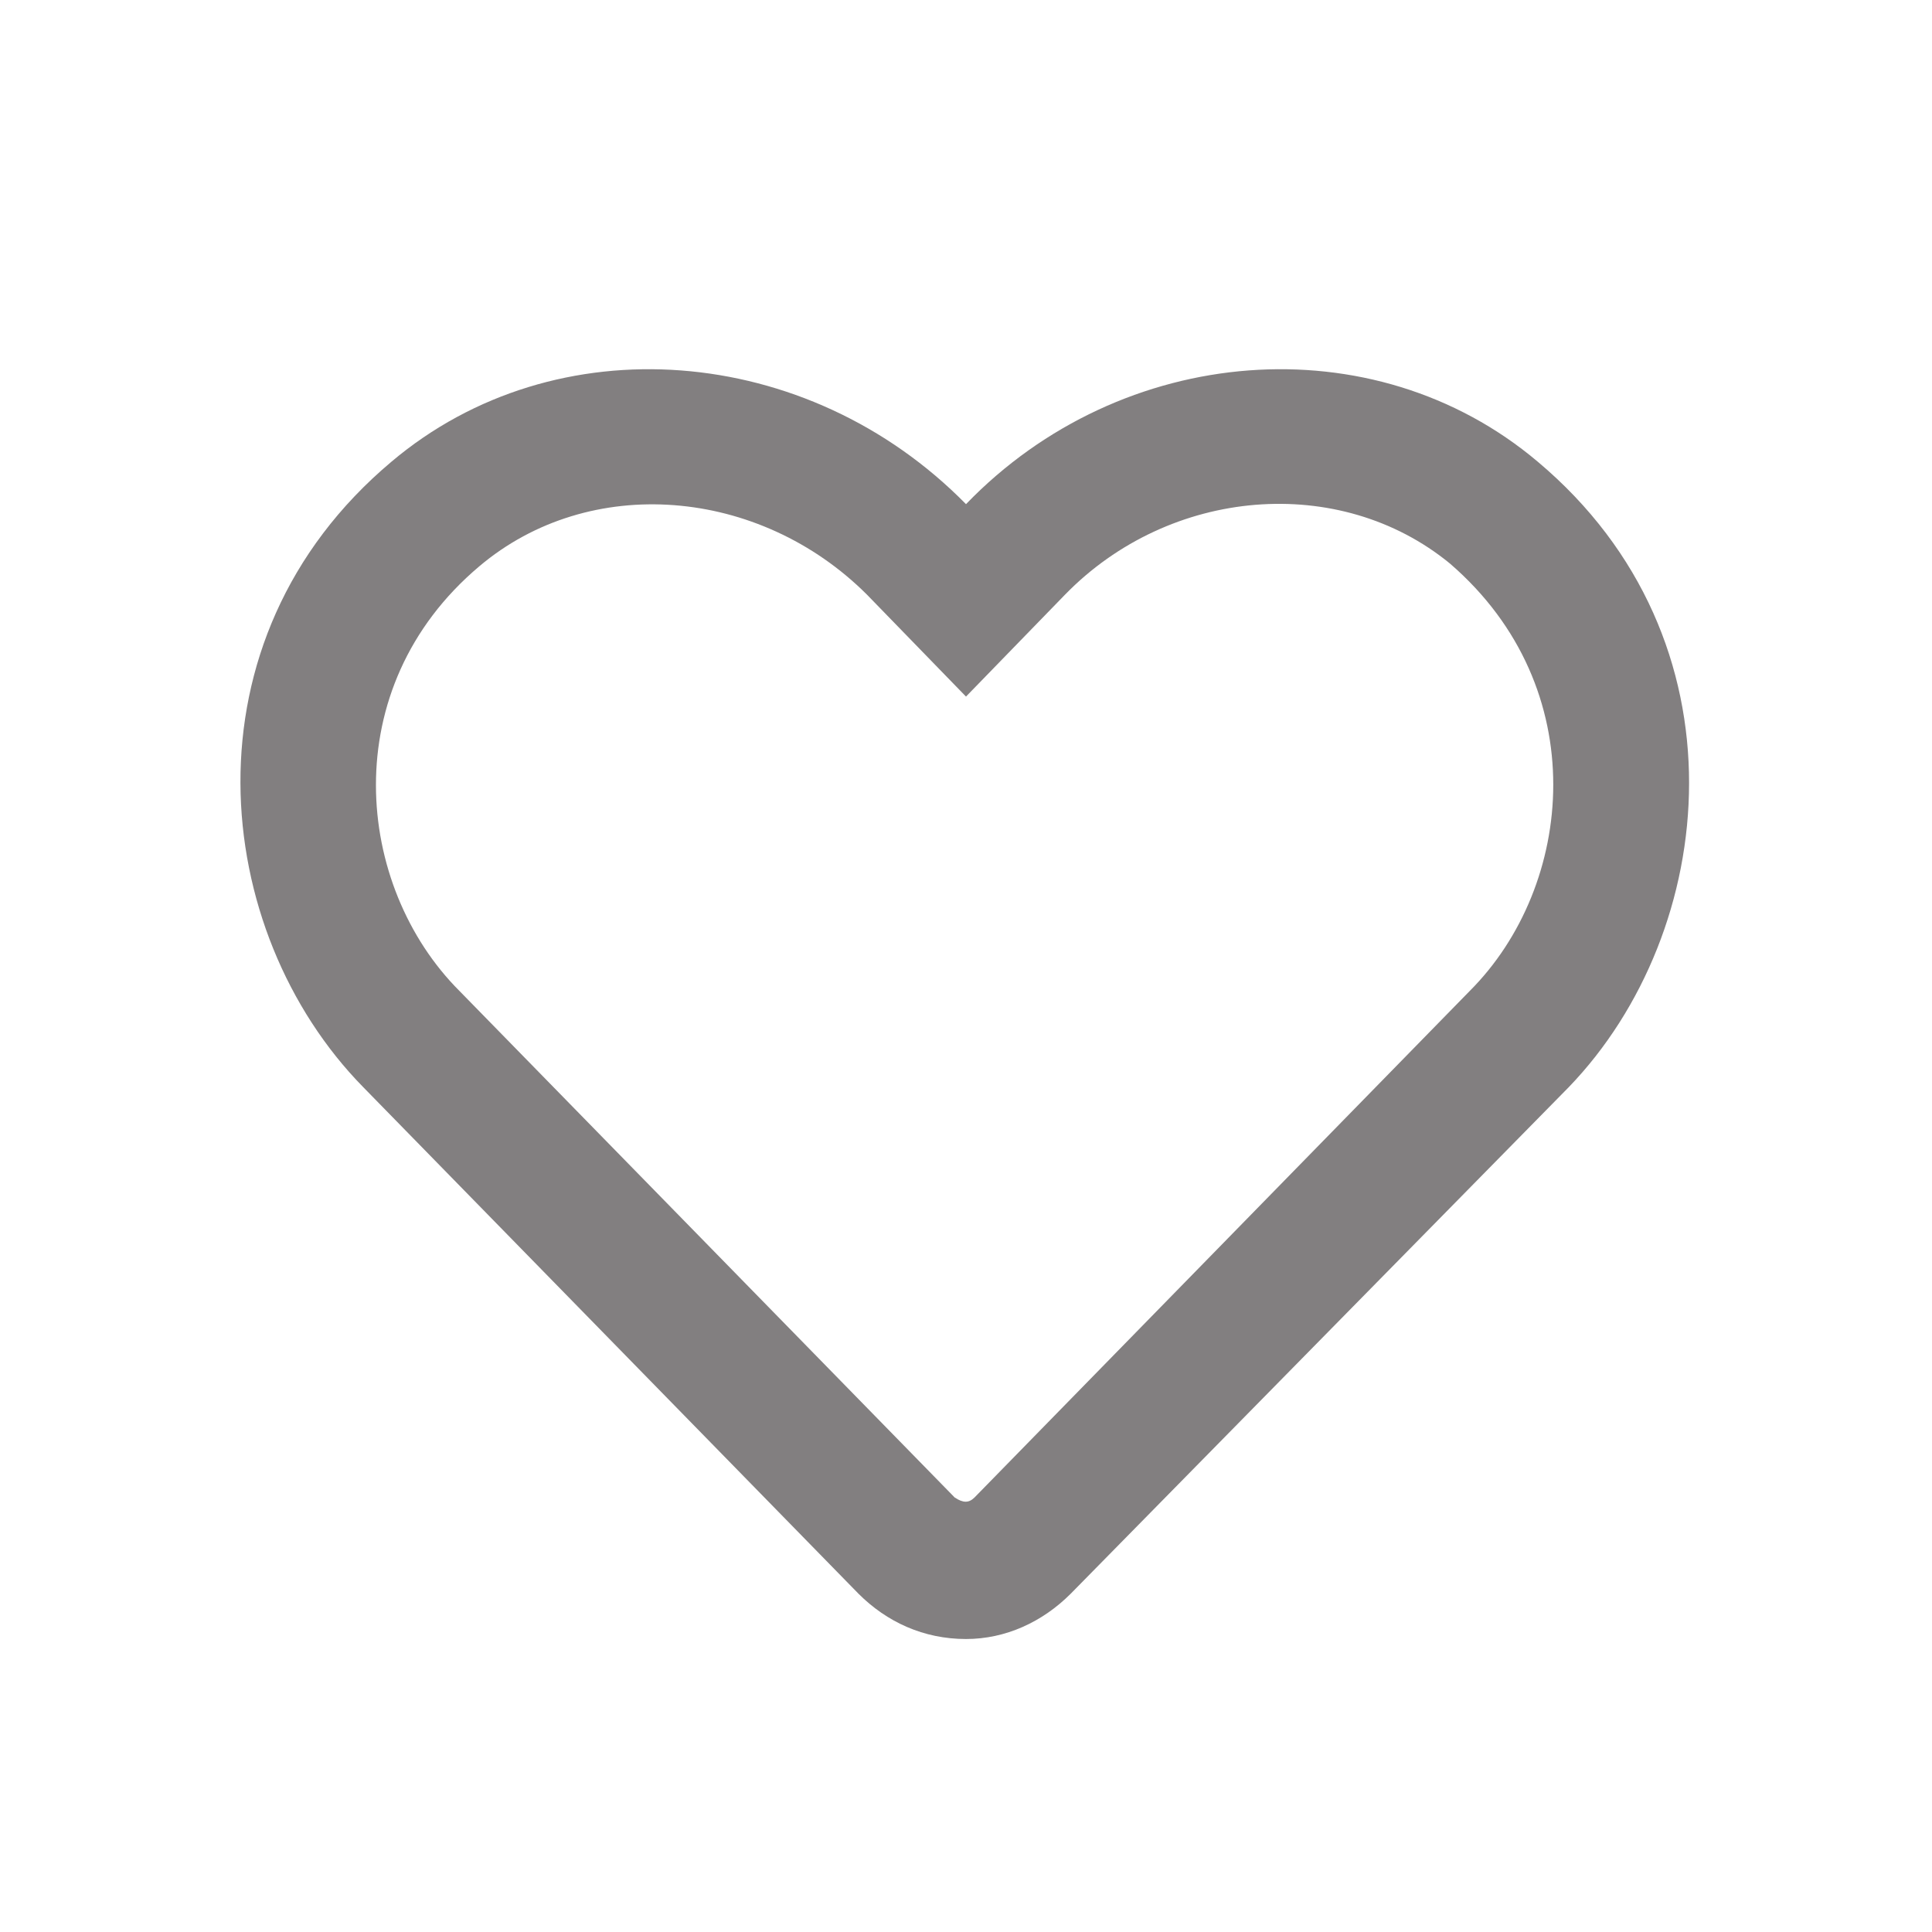 <svg width="20" height="20" viewBox="0 0 20 20" fill="none" xmlns="http://www.w3.org/2000/svg">
<path d="M15.918 4.779C14.219 3.344 11.611 3.549 10 5.219C8.359 3.549 5.752 3.344 4.053 4.779C1.855 6.625 2.178 9.643 3.76 11.254L8.887 16.498C9.18 16.791 9.561 16.967 10 16.967C10.41 16.967 10.791 16.791 11.084 16.498L16.24 11.254C17.793 9.643 18.115 6.625 15.918 4.779ZM15.215 10.258L10.088 15.502C10.029 15.56 9.971 15.56 9.883 15.502L4.756 10.258C3.672 9.174 3.467 7.123 4.961 5.863C6.104 4.896 7.861 5.043 8.975 6.156L10 7.211L11.025 6.156C12.109 5.043 13.867 4.896 15.01 5.834C16.504 7.123 16.299 9.174 15.215 10.258Z" fill="#231F20" fill-opacity="0.57"/>
</svg>
